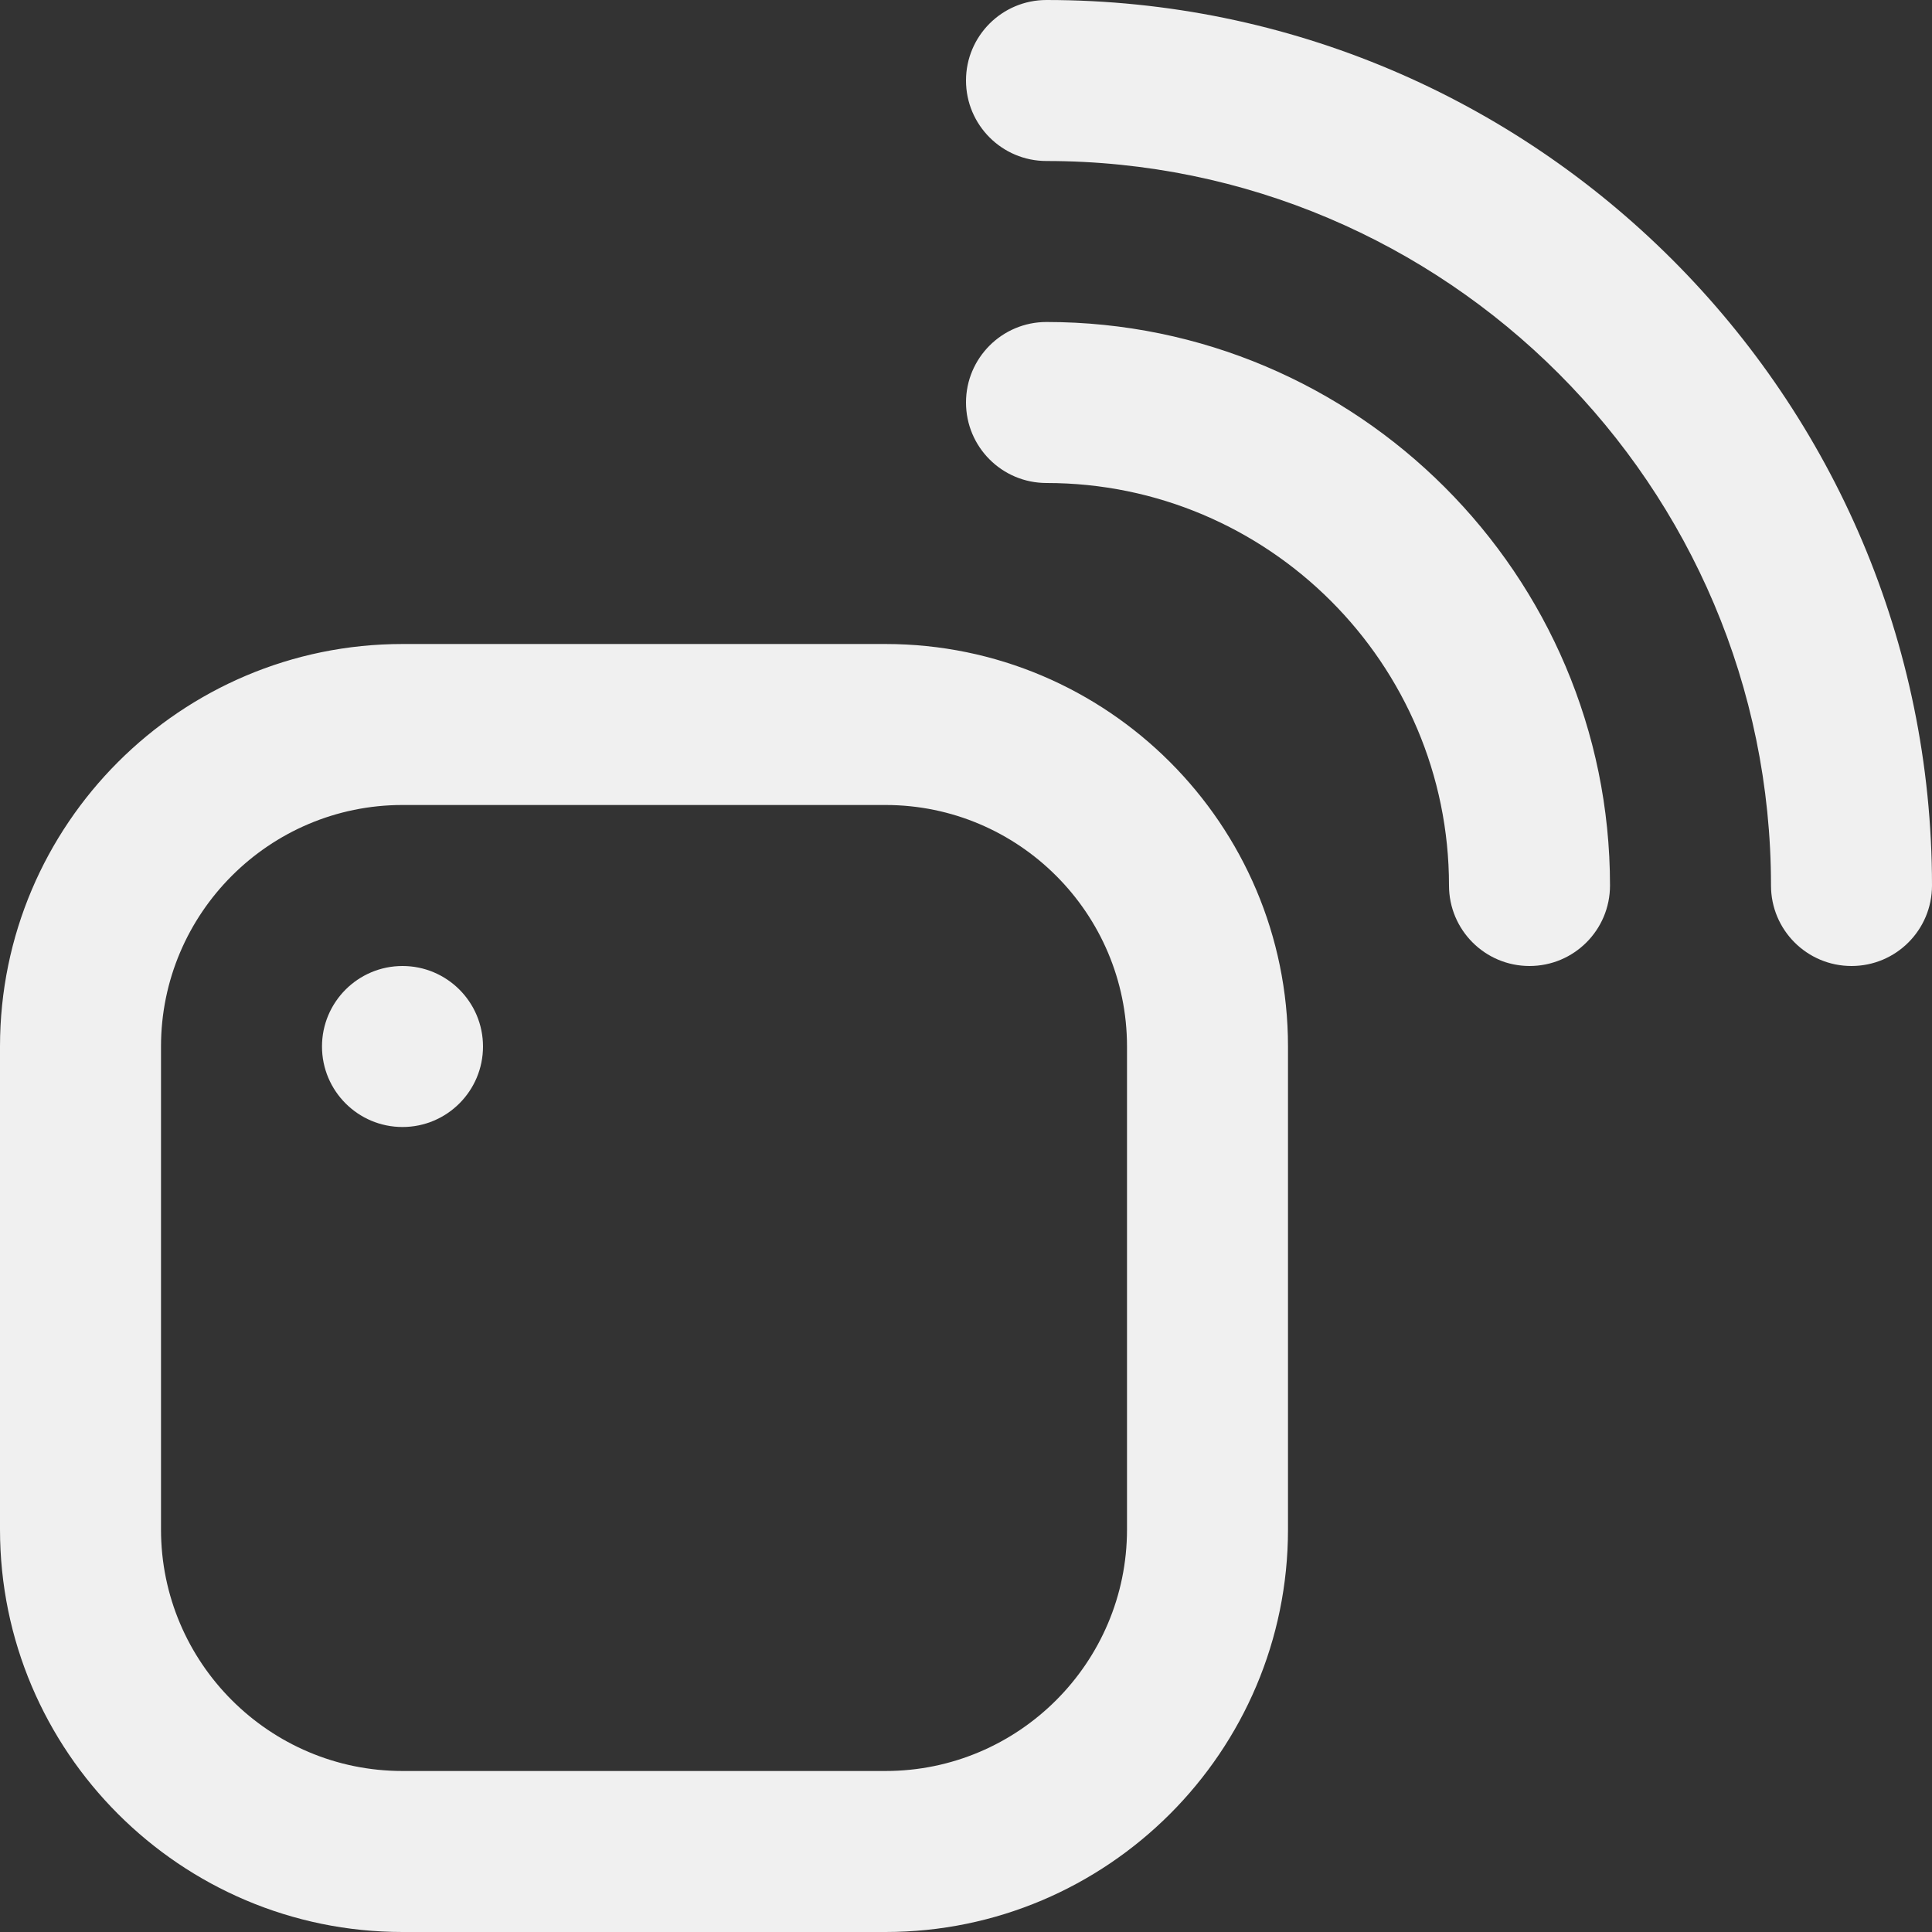 <svg width="107" height="107" viewBox="0 0 107 107" fill="none" xmlns="http://www.w3.org/2000/svg">
<rect x="0" y="0" width="107" height="107" fill="#333333" stroke="none"/>
<g clip-path="url(#clip0_664_172)">
<path d="M49.042 107H22.292C10 107 0 97 0 84.708V57.958C0 45.667 10 35.667 22.292 35.667H49.042C61.333 35.667 71.333 45.667 71.333 57.958V84.708C71.333 97 61.333 107 49.042 107ZM22.292 44.583C14.918 44.583 8.917 50.584 8.917 57.958V84.708C8.917 92.082 14.918 98.083 22.292 98.083H49.042C56.416 98.083 62.417 92.082 62.417 84.708V57.958C62.417 50.584 56.416 44.583 49.042 44.583H22.292ZM107 49.042C107 22.002 84.998 0 57.958 0C55.493 0 53.5 1.997 53.5 4.458C53.5 6.919 55.493 8.917 57.958 8.917C80.085 8.917 98.083 26.919 98.083 49.042C98.083 51.503 100.076 53.5 102.542 53.5C105.007 53.5 107 51.503 107 49.042ZM89.167 49.042C89.167 31.832 75.163 17.833 57.958 17.833C55.493 17.833 53.5 19.831 53.5 22.292C53.5 24.753 55.493 26.75 57.958 26.75C70.25 26.75 80.25 36.75 80.25 49.042C80.25 51.503 82.243 53.5 84.708 53.5C87.174 53.5 89.167 51.503 89.167 49.042ZM22.292 53.5C19.831 53.5 17.833 55.497 17.833 57.958C17.833 60.419 19.831 62.417 22.292 62.417C24.753 62.417 26.75 60.419 26.75 57.958C26.75 55.497 24.753 53.5 22.292 53.5Z" fill="#F0F0F0"/>
</g>
<defs>
<clipPath id="clip0_664_172">
<rect width="107" height="107" fill="white"/>
</clipPath>
</defs>
</svg>
